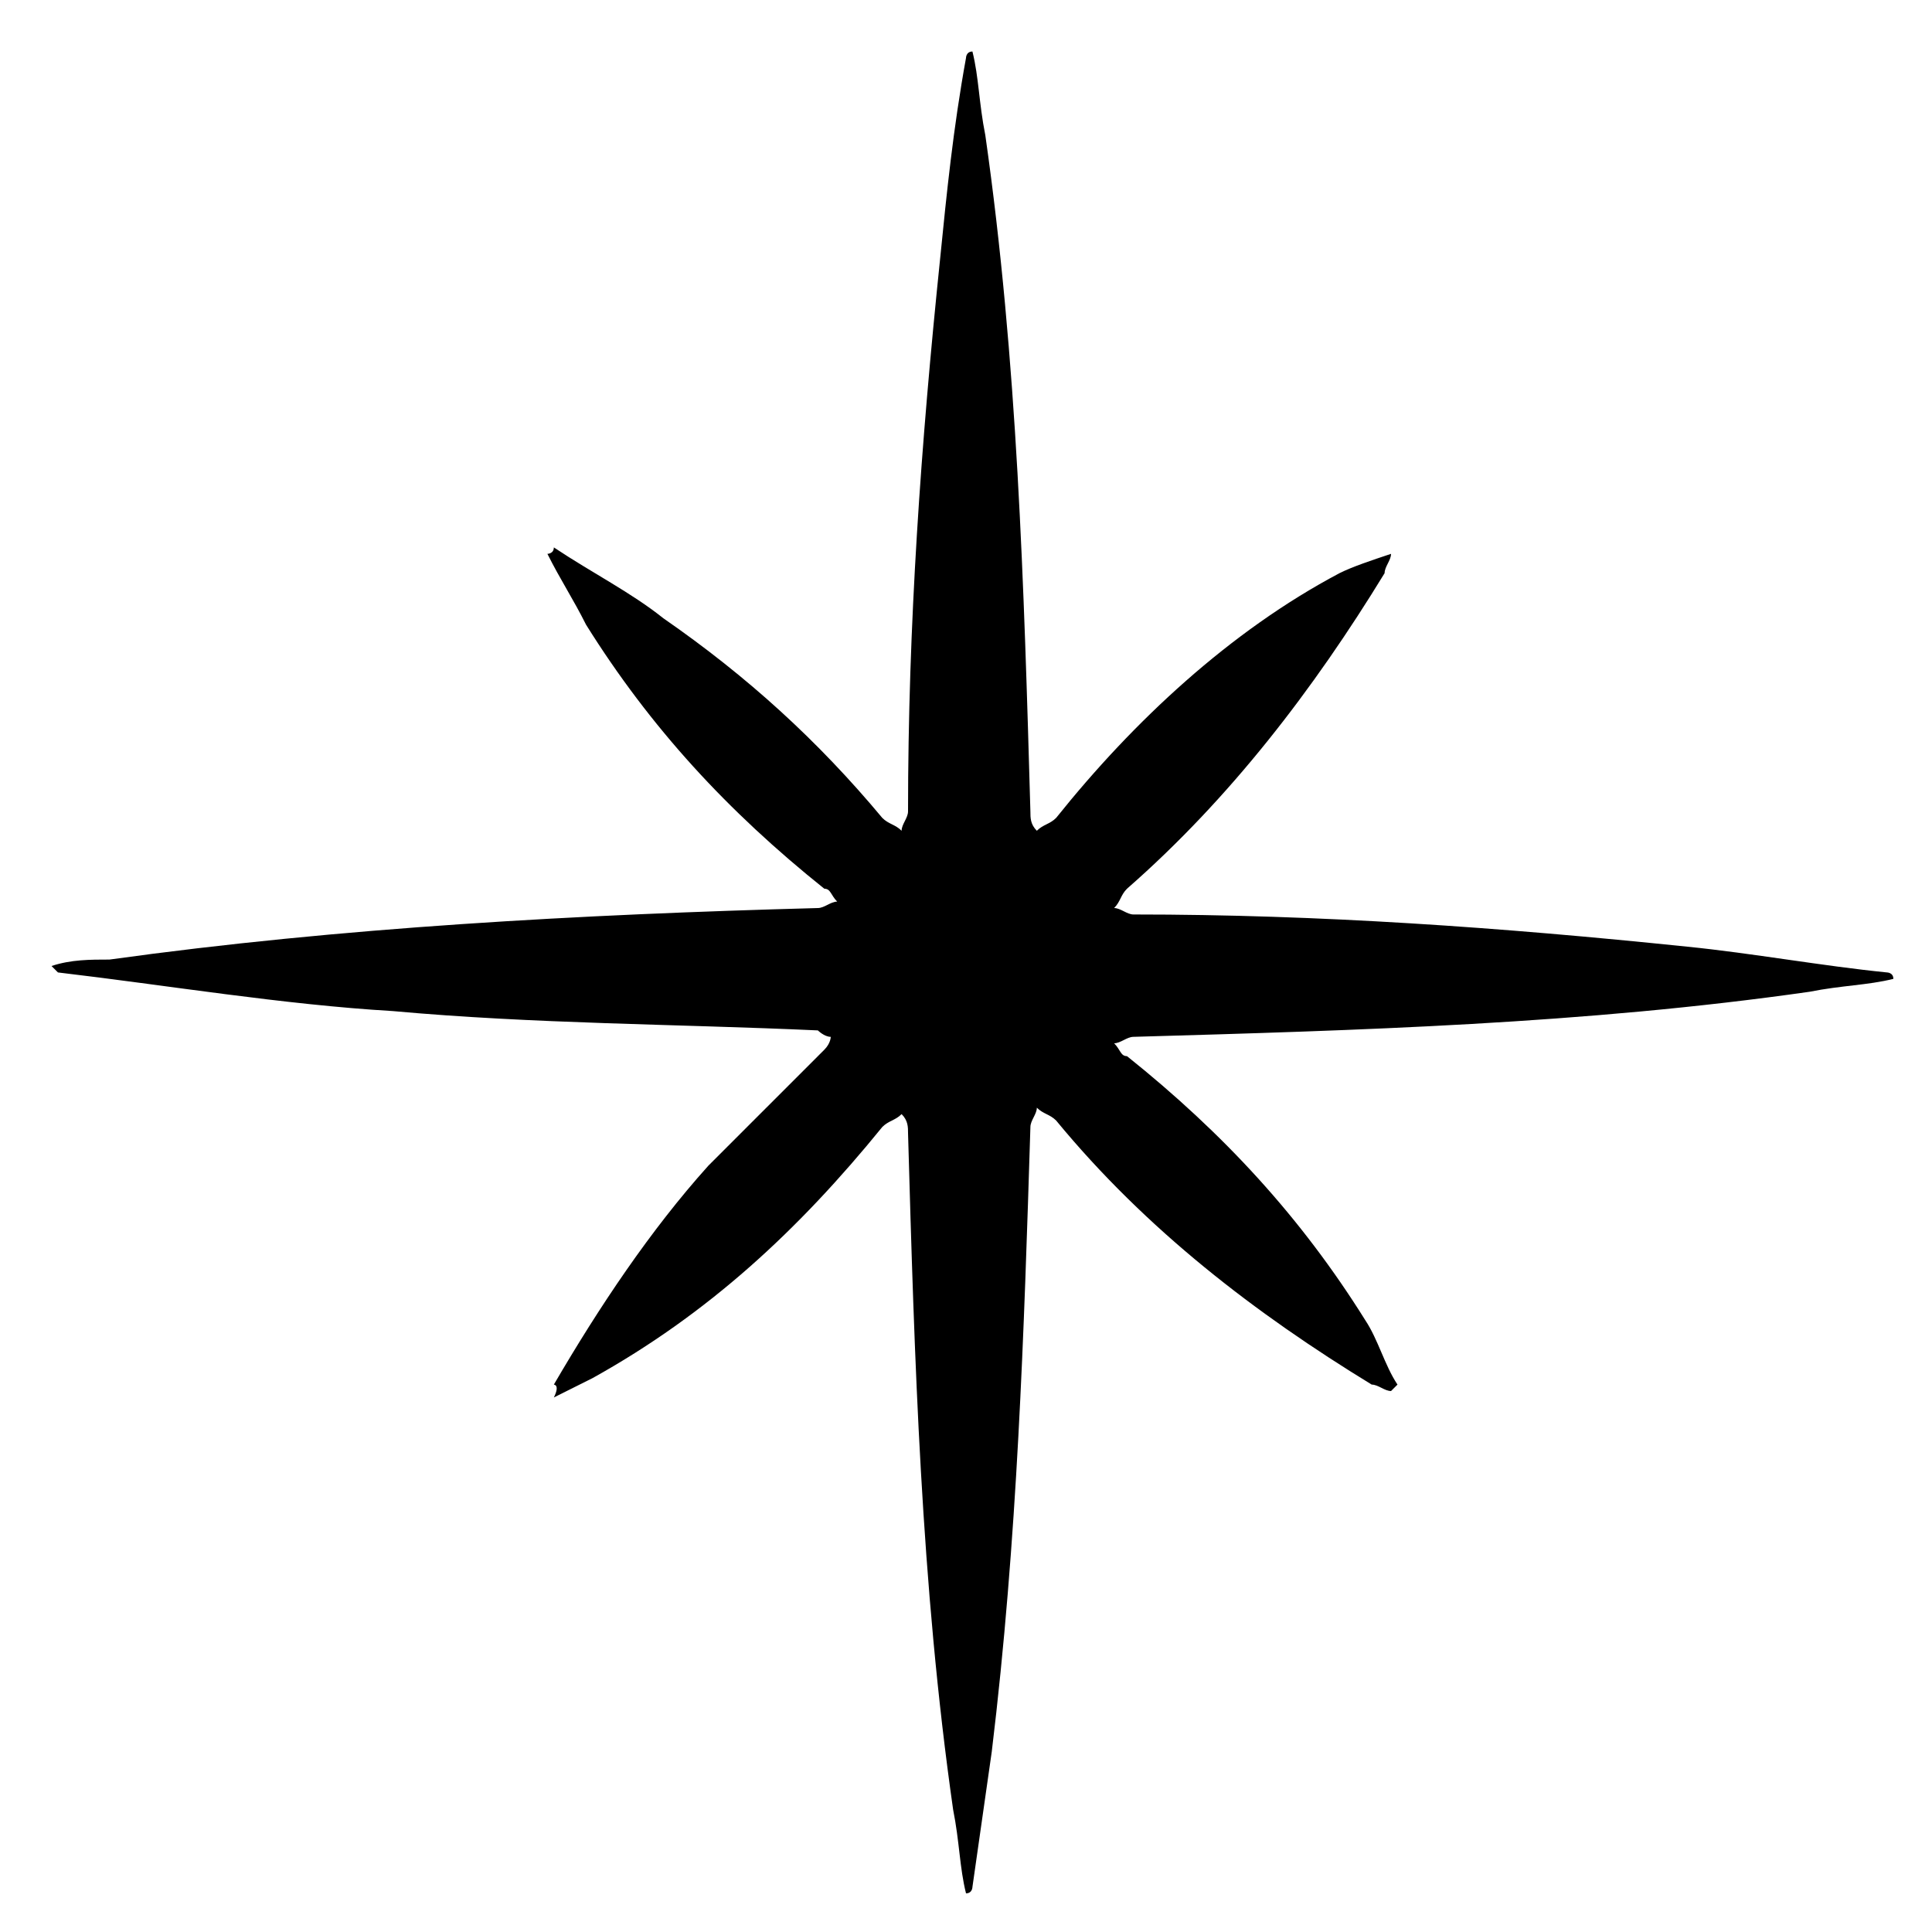 <?xml version="1.0" encoding="utf-8"?>
<!-- Generator: Adobe Illustrator 27.5.0, SVG Export Plug-In . SVG Version: 6.00 Build 0)  -->
<svg version="1.1" id="Layer_1" xmlns="http://www.w3.org/2000/svg" xmlns:xlink="http://www.w3.org/1999/xlink" x="0px" y="0px"
	 viewBox="0 0 30 30" style="enable-background:new 0 0 30 30;" xml:space="preserve">
<path d="M8.6,21.5c0.7-1.2,1.5-2.4,2.4-3.4c0.6-0.6,1.2-1.2,1.8-1.8c0.1-0.1,0.1-0.2,0.1-0.2c-0.1,0-0.2-0.1-0.2-0.1
	c-2.2-0.1-4.4-0.1-6.6-0.3c-1.7-0.1-3.5-0.4-5.2-0.6c0,0,0,0-0.1-0.1c0.3-0.1,0.6-0.1,0.9-0.1c3.6-0.5,7.3-0.7,11-0.8
	c0.1,0,0.2-0.1,0.3-0.1c-0.1-0.1-0.1-0.2-0.2-0.2c-1.5-1.2-2.7-2.5-3.7-4.1C8.9,9.3,8.7,9,8.5,8.6c0,0,0.1,0,0.1-0.1
	c0.6,0.4,1.2,0.7,1.7,1.1c1.3,0.9,2.4,1.9,3.4,3.1c0.1,0.1,0.2,0.1,0.3,0.2c0-0.1,0.1-0.2,0.1-0.3c0-2.9,0.2-5.7,0.5-8.6
	C14.7,3,14.8,2,15,0.9c0,0,0-0.1,0.1-0.1c0.1,0.4,0.1,0.8,0.2,1.3c0.5,3.5,0.6,7,0.7,10.5c0,0.1,0,0.2,0.1,0.3
	c0.1-0.1,0.2-0.1,0.3-0.2c1.2-1.5,2.7-2.9,4.4-3.8c0.2-0.1,0.5-0.2,0.8-0.3c0,0.1-0.1,0.2-0.1,0.3c-1.1,1.8-2.4,3.5-4,4.9
	c-0.1,0.1-0.1,0.2-0.2,0.3c0.1,0,0.2,0.1,0.3,0.1c2.9,0,5.7,0.2,8.6,0.5c1,0.1,2.1,0.3,3.1,0.4c0,0,0.1,0,0.1,0.1
	c-0.4,0.1-0.8,0.1-1.3,0.2c-3.5,0.5-7,0.6-10.5,0.7c-0.1,0-0.2,0.1-0.3,0.1c0.1,0.1,0.1,0.2,0.2,0.2c1.5,1.2,2.7,2.5,3.7,4.1
	c0.2,0.3,0.3,0.7,0.5,1c0,0,0,0-0.1,0.1c-0.1,0-0.2-0.1-0.3-0.1c-1.8-1.1-3.5-2.4-4.9-4.1c-0.1-0.1-0.2-0.1-0.3-0.2
	c0,0.1-0.1,0.2-0.1,0.3c-0.1,3.2-0.2,6.4-0.6,9.7c-0.1,0.7-0.2,1.4-0.3,2.1c0,0,0,0.1-0.1,0.1c-0.1-0.4-0.1-0.8-0.2-1.3
	c-0.5-3.5-0.6-7-0.7-10.5c0-0.1,0-0.2-0.1-0.3c-0.1,0.1-0.2,0.1-0.3,0.2c-1.3,1.6-2.7,2.9-4.5,3.9c-0.2,0.1-0.4,0.2-0.6,0.3
	C8.7,21.5,8.6,21.5,8.6,21.5z"/>
</svg>
